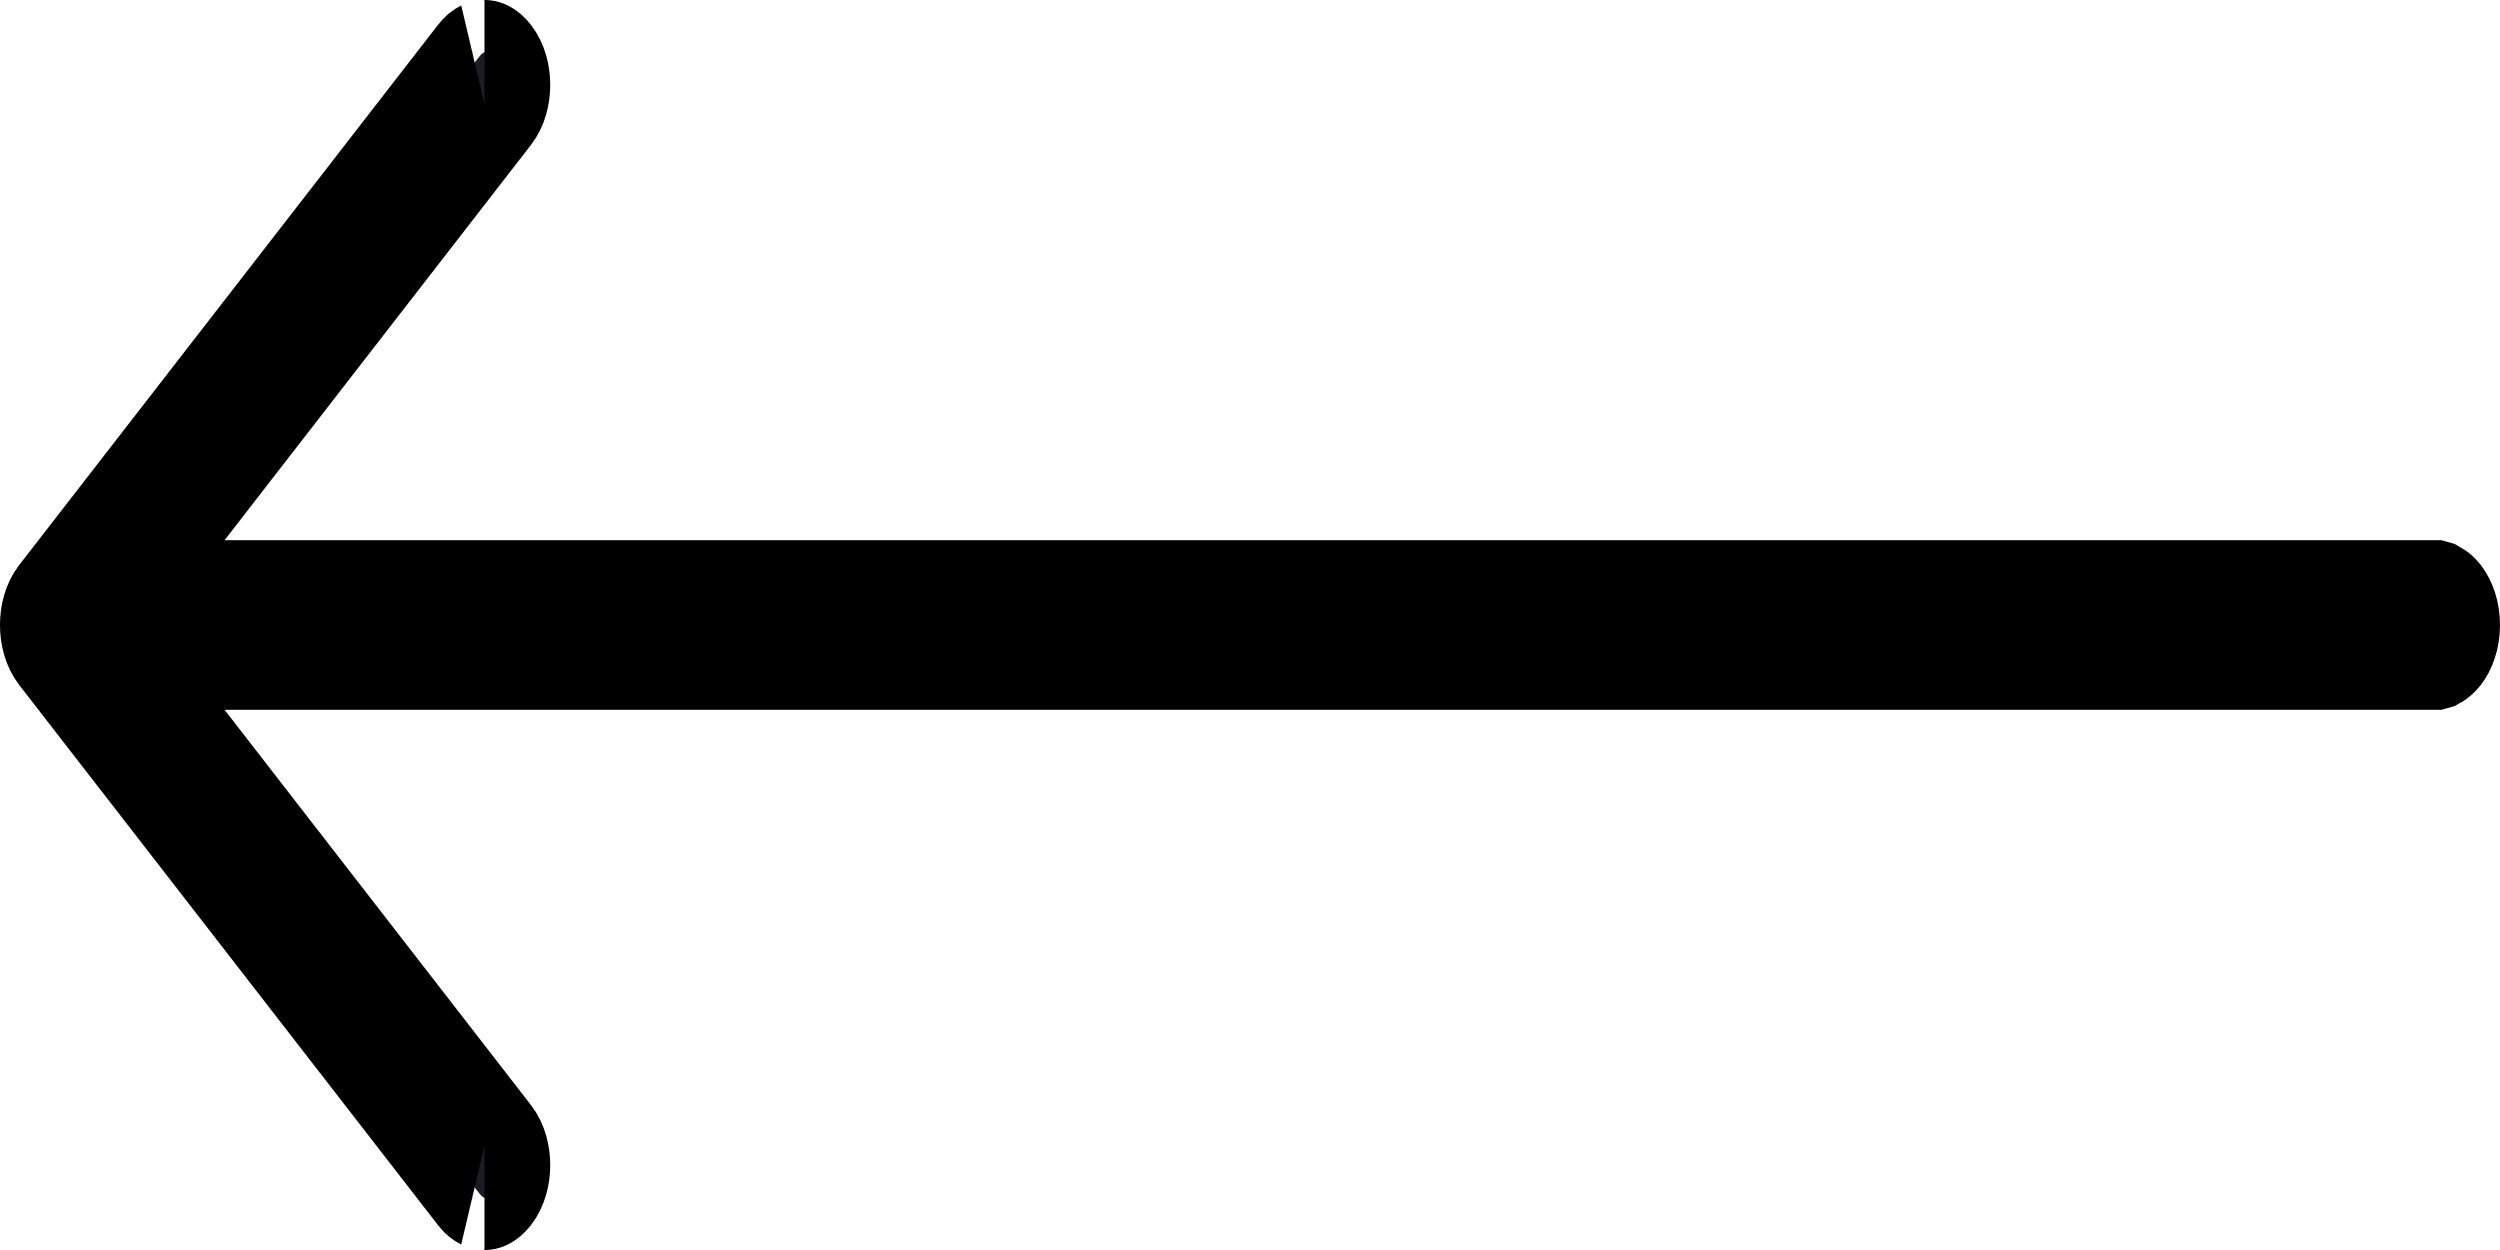 <svg width="24" height="12" viewBox="0 0 24 12" fill="none" xmlns="http://www.w3.org/2000/svg">
<path d="M4.646 0.503C4.638 0.507 4.621 0.517 4.6 0.545L0.58 5.73C0.473 5.868 0.473 6.132 0.58 6.27L4.6 11.455C4.621 11.483 4.638 11.493 4.646 11.497C4.652 11.5 4.653 11.5 4.651 11.5C4.653 11.5 4.655 11.498 4.657 11.497C4.665 11.493 4.681 11.482 4.702 11.455C4.809 11.317 4.809 11.053 4.702 10.915L1.761 7.121L1.136 6.314H23.368L23.375 6.312C23.384 6.307 23.4 6.295 23.42 6.27C23.461 6.217 23.5 6.123 23.5 6C23.5 5.877 23.461 5.783 23.42 5.73C23.4 5.705 23.384 5.693 23.375 5.688L23.368 5.686H1.136L1.761 4.879L4.702 1.085C4.809 0.947 4.809 0.683 4.702 0.545C4.681 0.518 4.665 0.507 4.657 0.503C4.655 0.502 4.653 0.5 4.651 0.5C4.653 0.5 4.652 0.5 4.646 0.503Z" fill="#1C1D26" stroke="black"/>
</svg>
